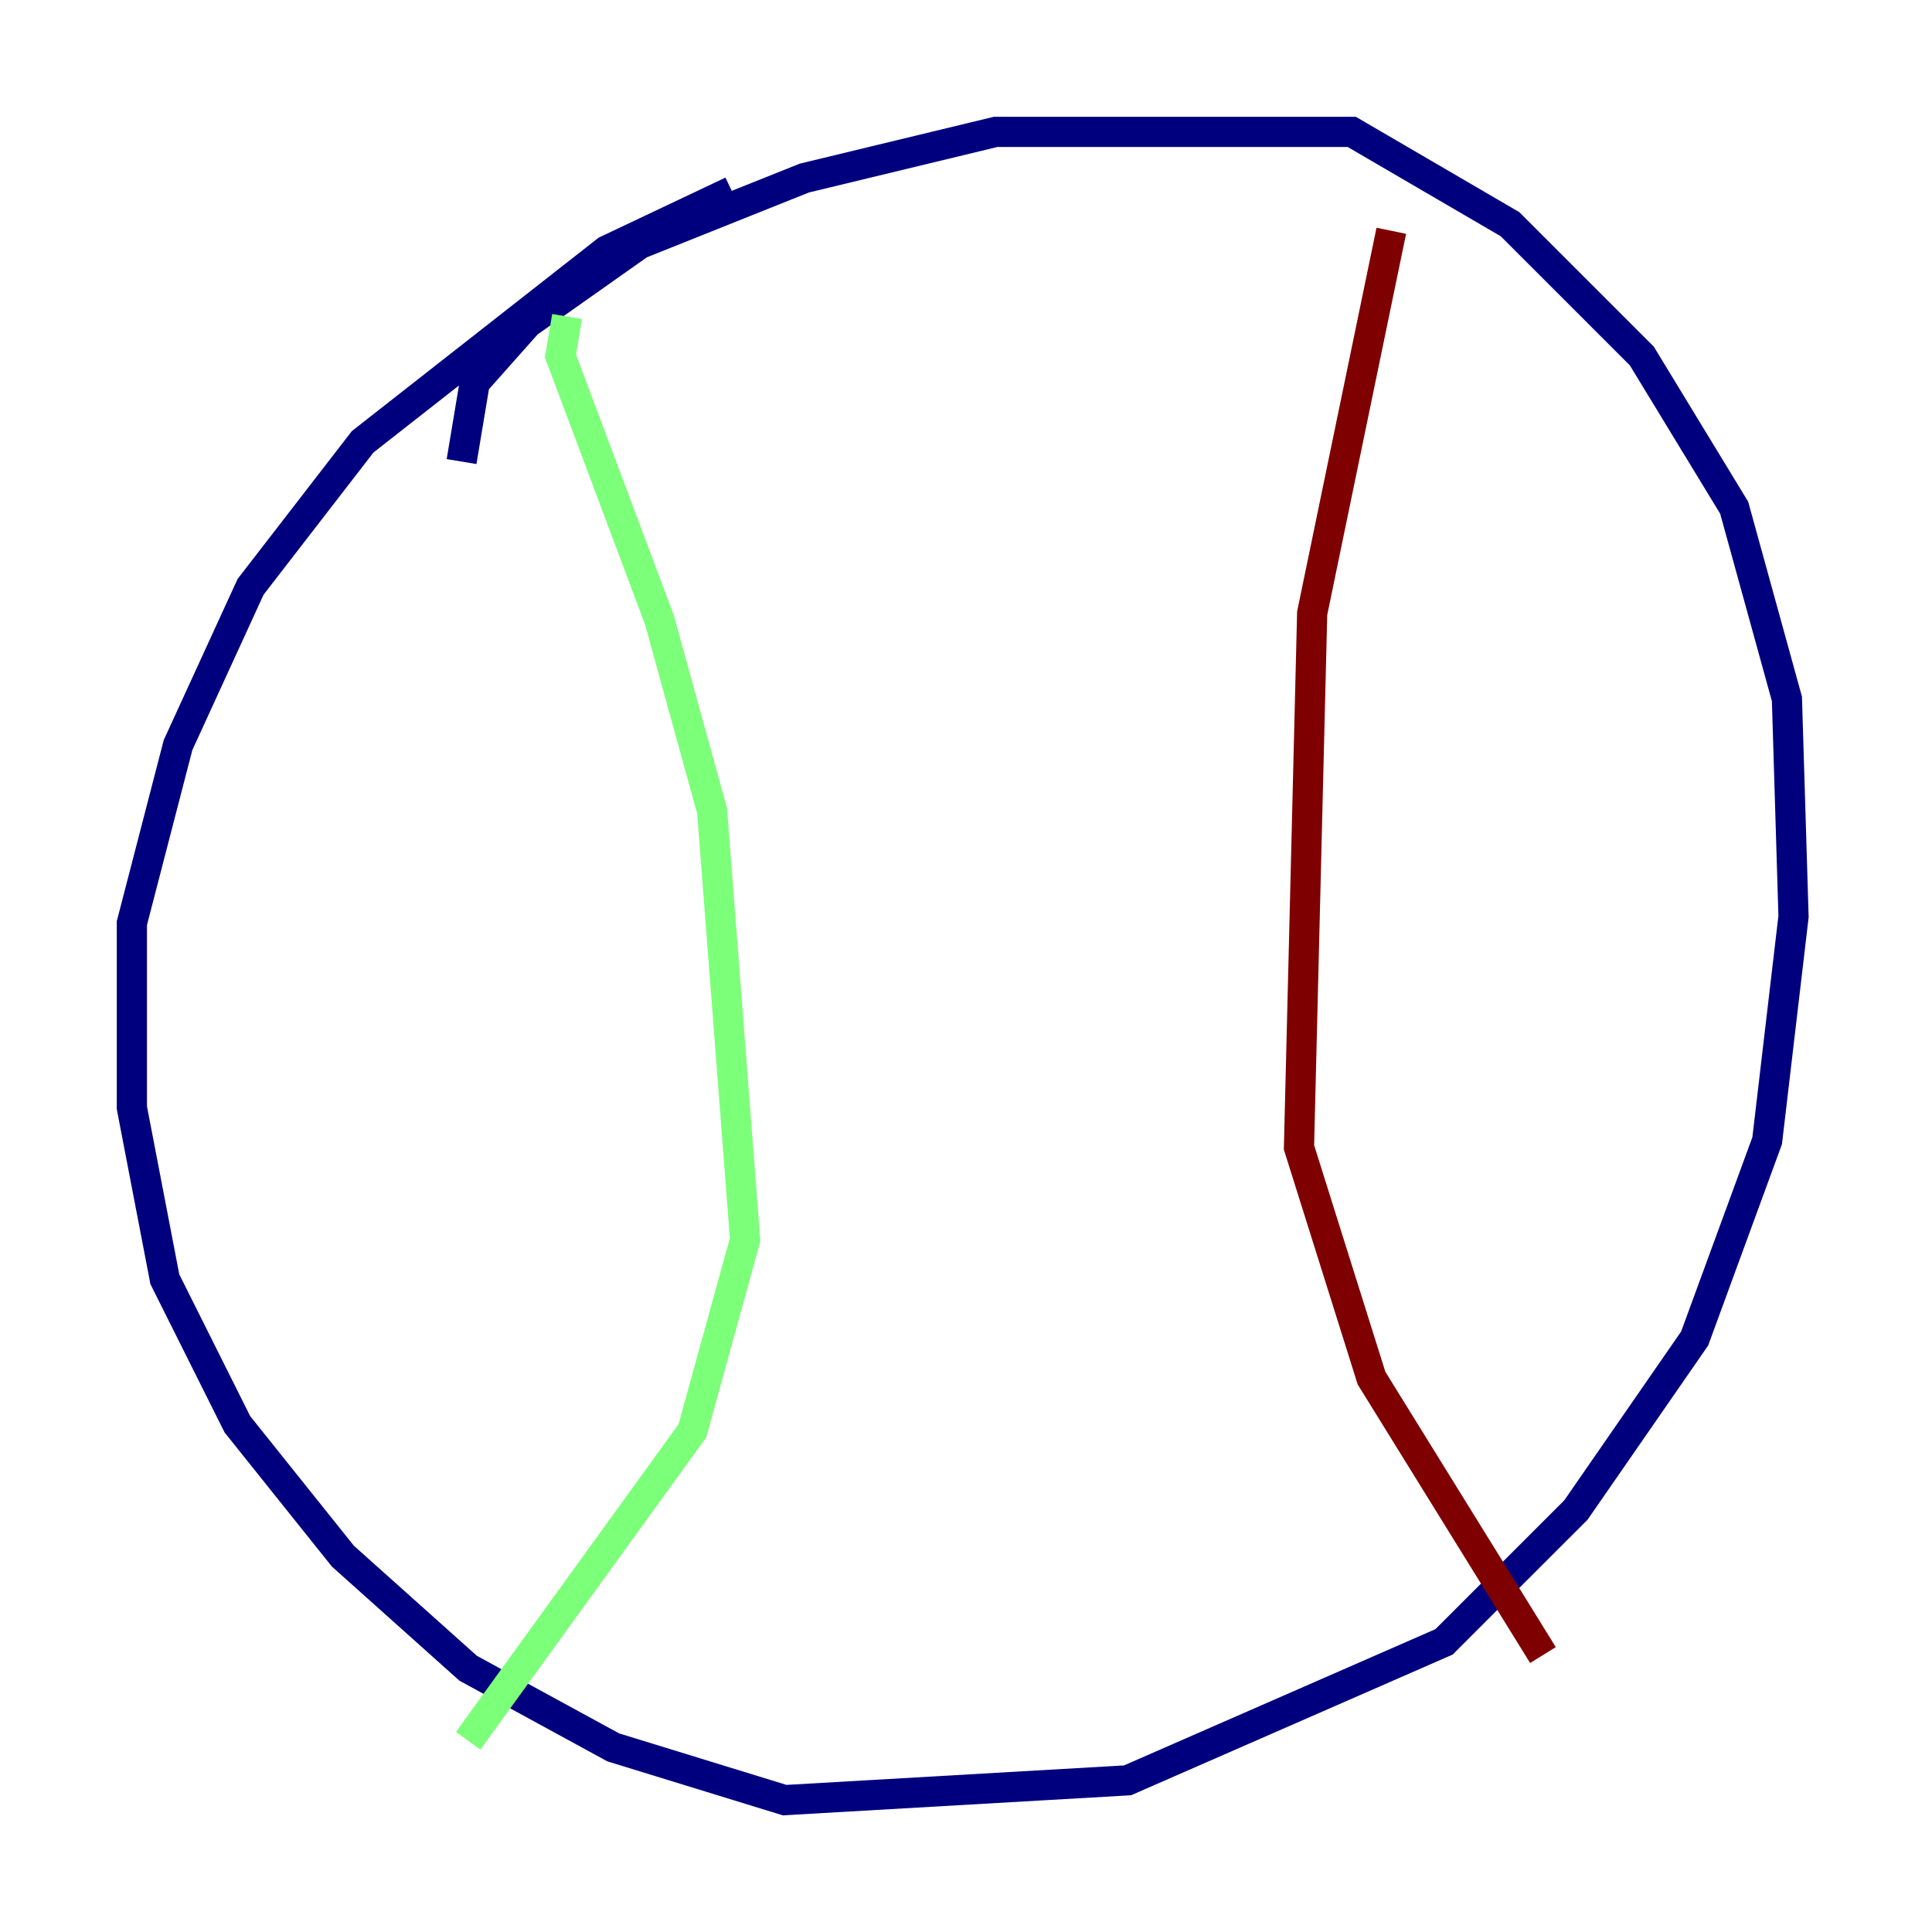 <?xml version="1.0" encoding="utf-8" ?>
<svg baseProfile="tiny" height="128" version="1.2" viewBox="0,0,128,128" width="128" xmlns="http://www.w3.org/2000/svg" xmlns:ev="http://www.w3.org/2001/xml-events" xmlns:xlink="http://www.w3.org/1999/xlink"><defs /><polyline fill="none" points="30.58,30.58 31.454,25.338 34.949,21.406 42.375,16.164 53.297,11.795 65.966,8.737 89.556,8.737 100.041,14.853 108.778,23.59 114.894,33.638 118.389,46.307 118.826,60.724 117.079,75.577 112.273,88.683 104.41,100.041 95.672,108.778 74.703,117.952 51.986,119.263 40.628,115.768 31.017,110.526 22.717,103.099 15.727,94.362 10.921,84.751 8.737,73.392 8.737,61.16 11.795,49.365 16.601,38.88 24.027,29.27 40.191,16.601 48.492,12.669" stroke="#00007f" stroke-width="2" /><polyline fill="none" points="37.57,20.969 37.133,23.59 43.686,41.065 47.181,53.734 49.365,82.13 45.87,94.799 31.017,115.331" stroke="#7cff79" stroke-width="2" /><polyline fill="none" points="92.177,15.29 86.935,40.628 86.061,76.014 90.867,91.304 102.225,109.652" stroke="#7f0000" stroke-width="2" /></svg>